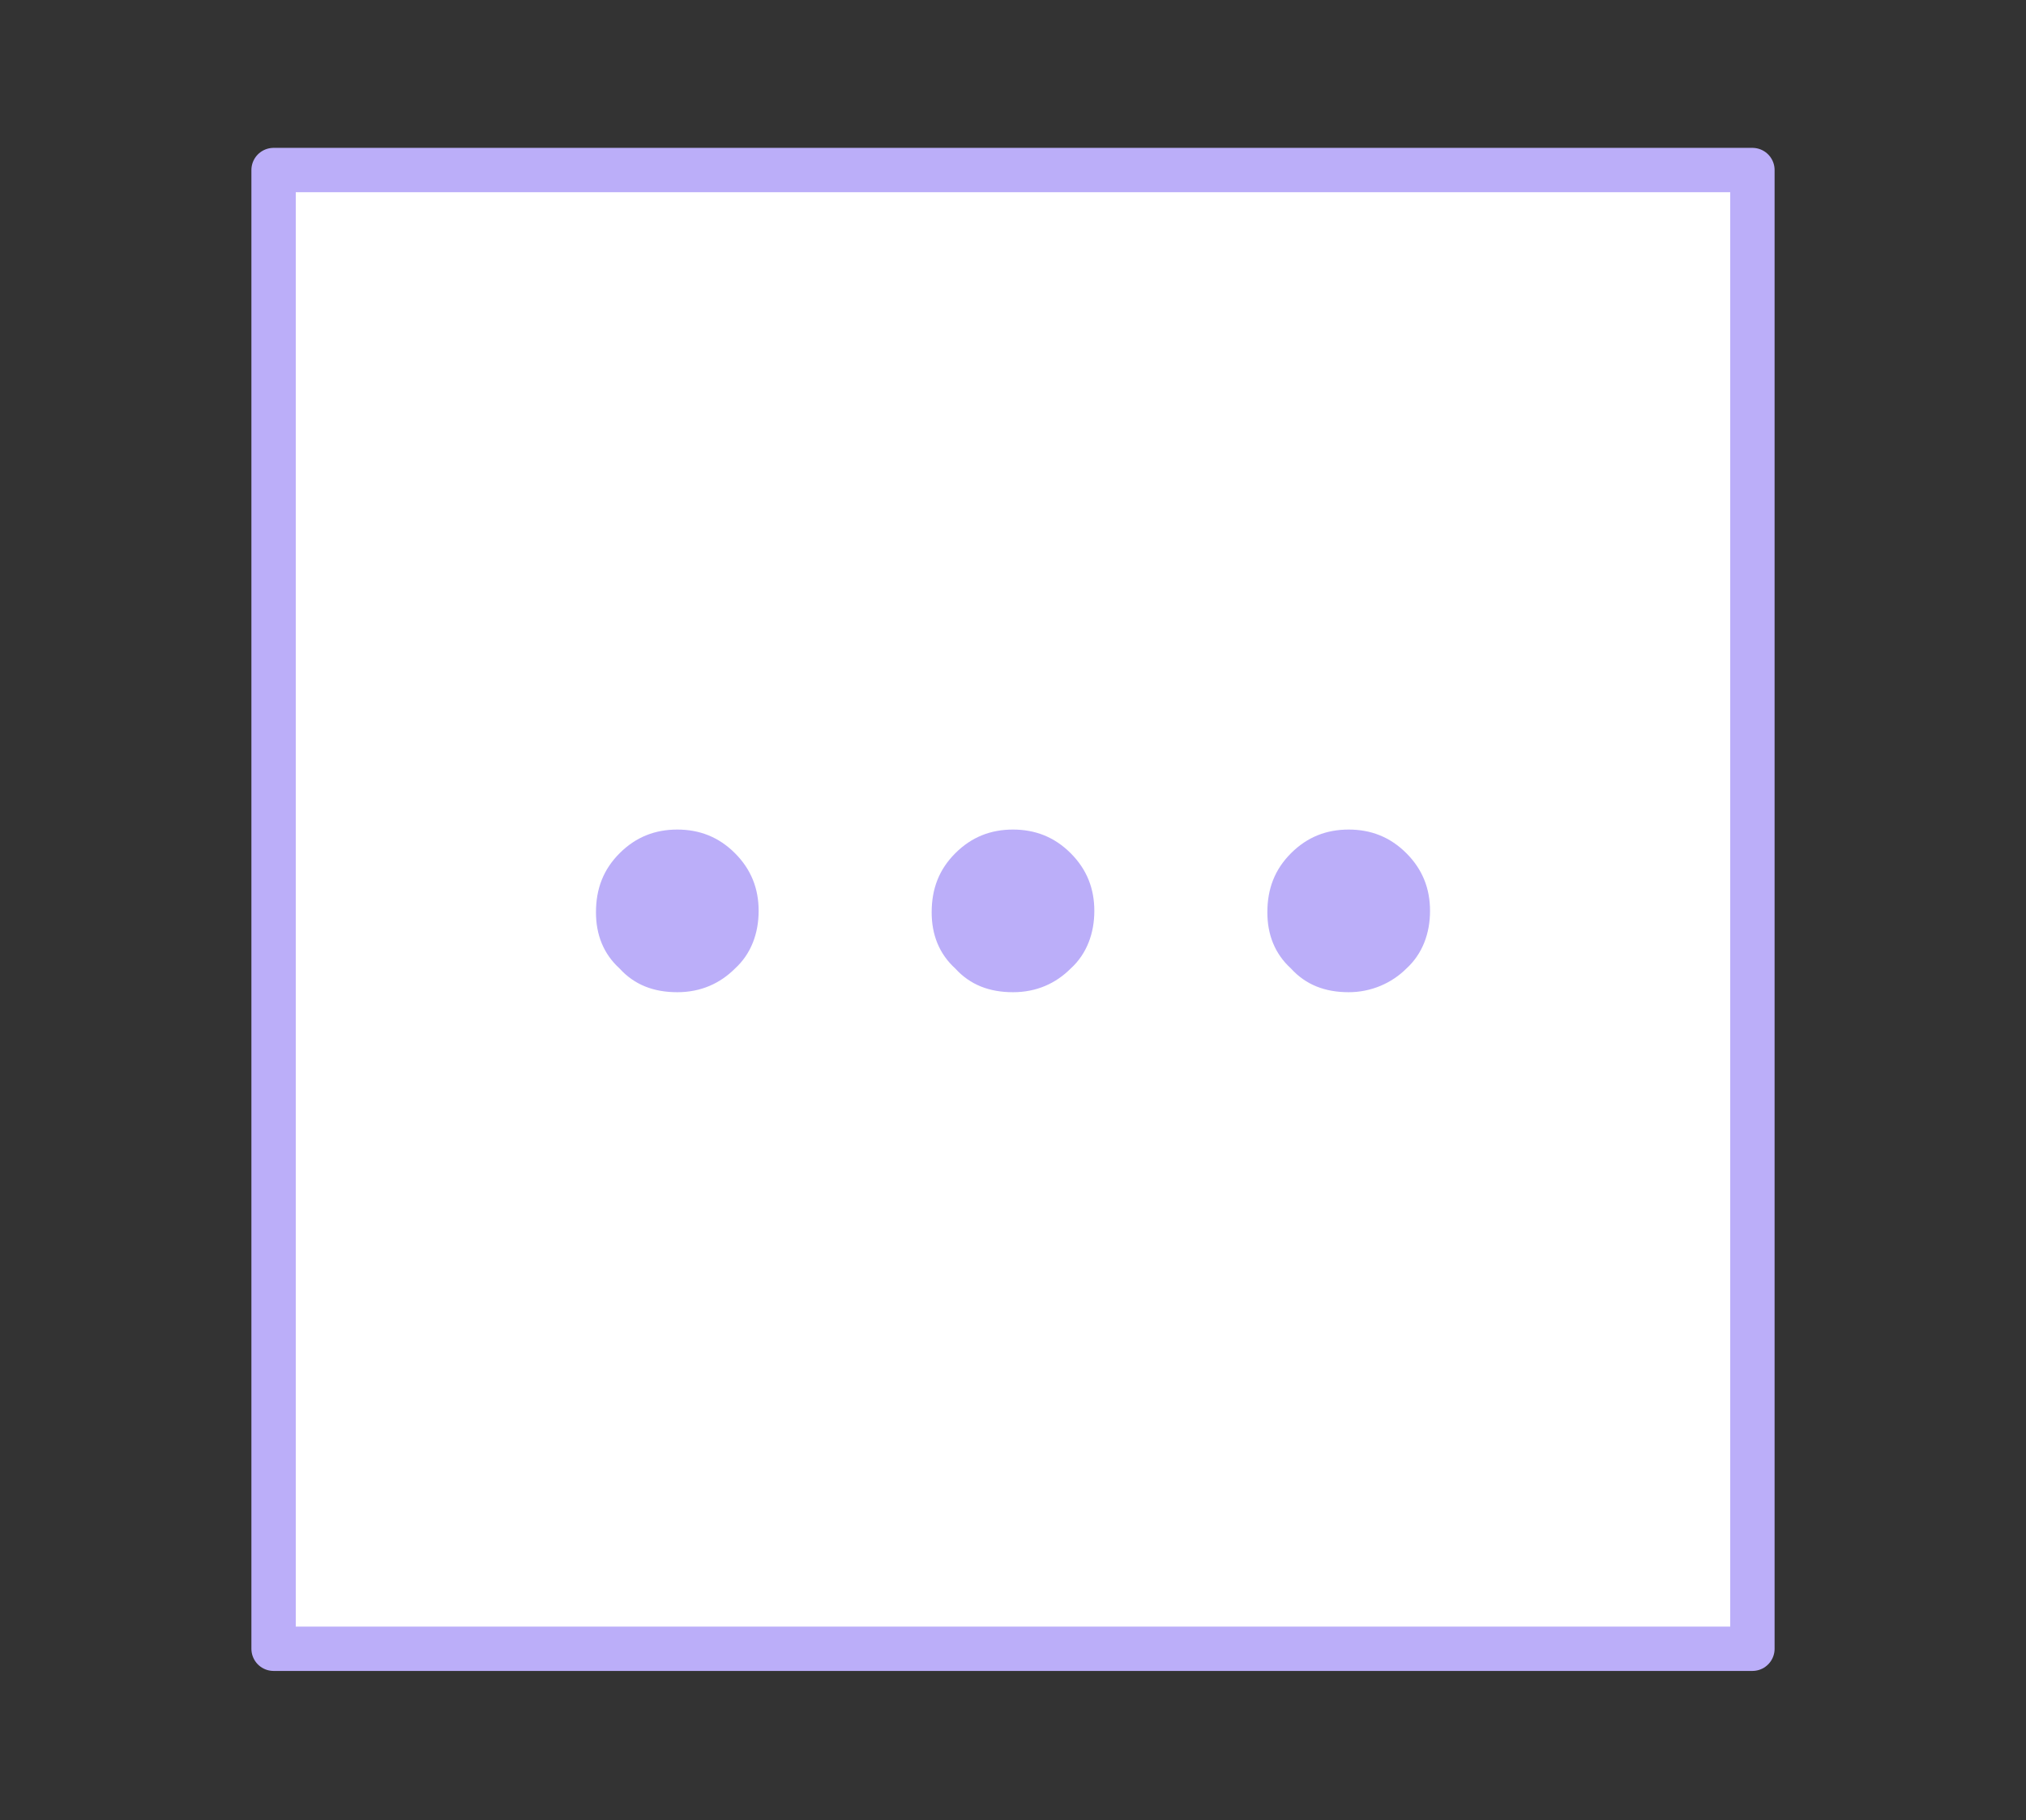 <?xml version="1.0" encoding="utf-8"?>
<!-- Generator: Adobe Illustrator 27.0.0, SVG Export Plug-In . SVG Version: 6.00 Build 0)  -->
<svg version="1.1" id="圖層_1" xmlns="http://www.w3.org/2000/svg" xmlns:xlink="http://www.w3.org/1999/xlink" x="0px" y="0px"
	 viewBox="0 0 137 123.1" style="enable-background:new 0 0 137 123.1;" xml:space="preserve">
<rect x="0" y="0" width="137" height="123.1" fill="#333333" stroke="none"/>
<style type="text/css">
	.st0{fill:#47CFB9;}
	.st1{fill:#FFFFFF;}
	.st2{fill:#FFFFF4;}
	.st3{fill:#2AA890;}
	.st4{fill:#FFFFFF;stroke:#FF86AA;stroke-width:3;stroke-miterlimit:10;}
	.st5{fill:#FF86AA;}
	.st6{fill:#4D4867;}
	.st7{fill:#FFFFFF;stroke:#BBAEF9;stroke-width:3;stroke-linecap:round;stroke-linejoin:round;stroke-miterlimit:10;}
	.st8{fill:#BBAEF9;stroke:#BBAEF9;stroke-width:3;stroke-linecap:round;stroke-linejoin:round;stroke-miterlimit:10;}
	.st9{fill:#BBAEF9;}
	.st10{fill:#F95D98;}
</style>
<g>
	<rect x="18.5" y="11.5" class="st7" width="100" height="100"/>
	<g>
		<g>
			<path class="st9" d="M45.8,67.1c-1.6,0-2.9-0.5-3.9-1.6c-1.1-1-1.6-2.3-1.6-3.8c0-1.6,0.5-2.9,1.6-4c1.1-1.1,2.4-1.6,3.9-1.6
				c1.5,0,2.8,0.5,3.9,1.6c1.1,1.1,1.6,2.4,1.6,3.9s-0.5,2.9-1.6,3.9C48.7,66.5,47.4,67.1,45.8,67.1z M68.5,67.1
				c-1.6,0-2.9-0.5-3.9-1.6c-1.1-1-1.6-2.3-1.6-3.8c0-1.6,0.5-2.9,1.6-4c1.1-1.1,2.4-1.6,3.9-1.6s2.8,0.5,3.9,1.6
				c1.1,1.1,1.6,2.4,1.6,3.9s-0.5,2.9-1.6,3.9C71.4,66.5,70.1,67.1,68.5,67.1z M91.2,67.1c-1.6,0-2.9-0.5-3.9-1.6
				c-1.1-1-1.6-2.3-1.6-3.8c0-1.6,0.5-2.9,1.6-4c1.1-1.1,2.4-1.6,3.9-1.6c1.5,0,2.8,0.5,3.9,1.6c1.1,1.1,1.6,2.4,1.6,3.9
				s-0.5,2.9-1.6,3.9C94.1,66.5,92.7,67.1,91.2,67.1z"/>
		</g>
	</g>
</g>
</svg>
